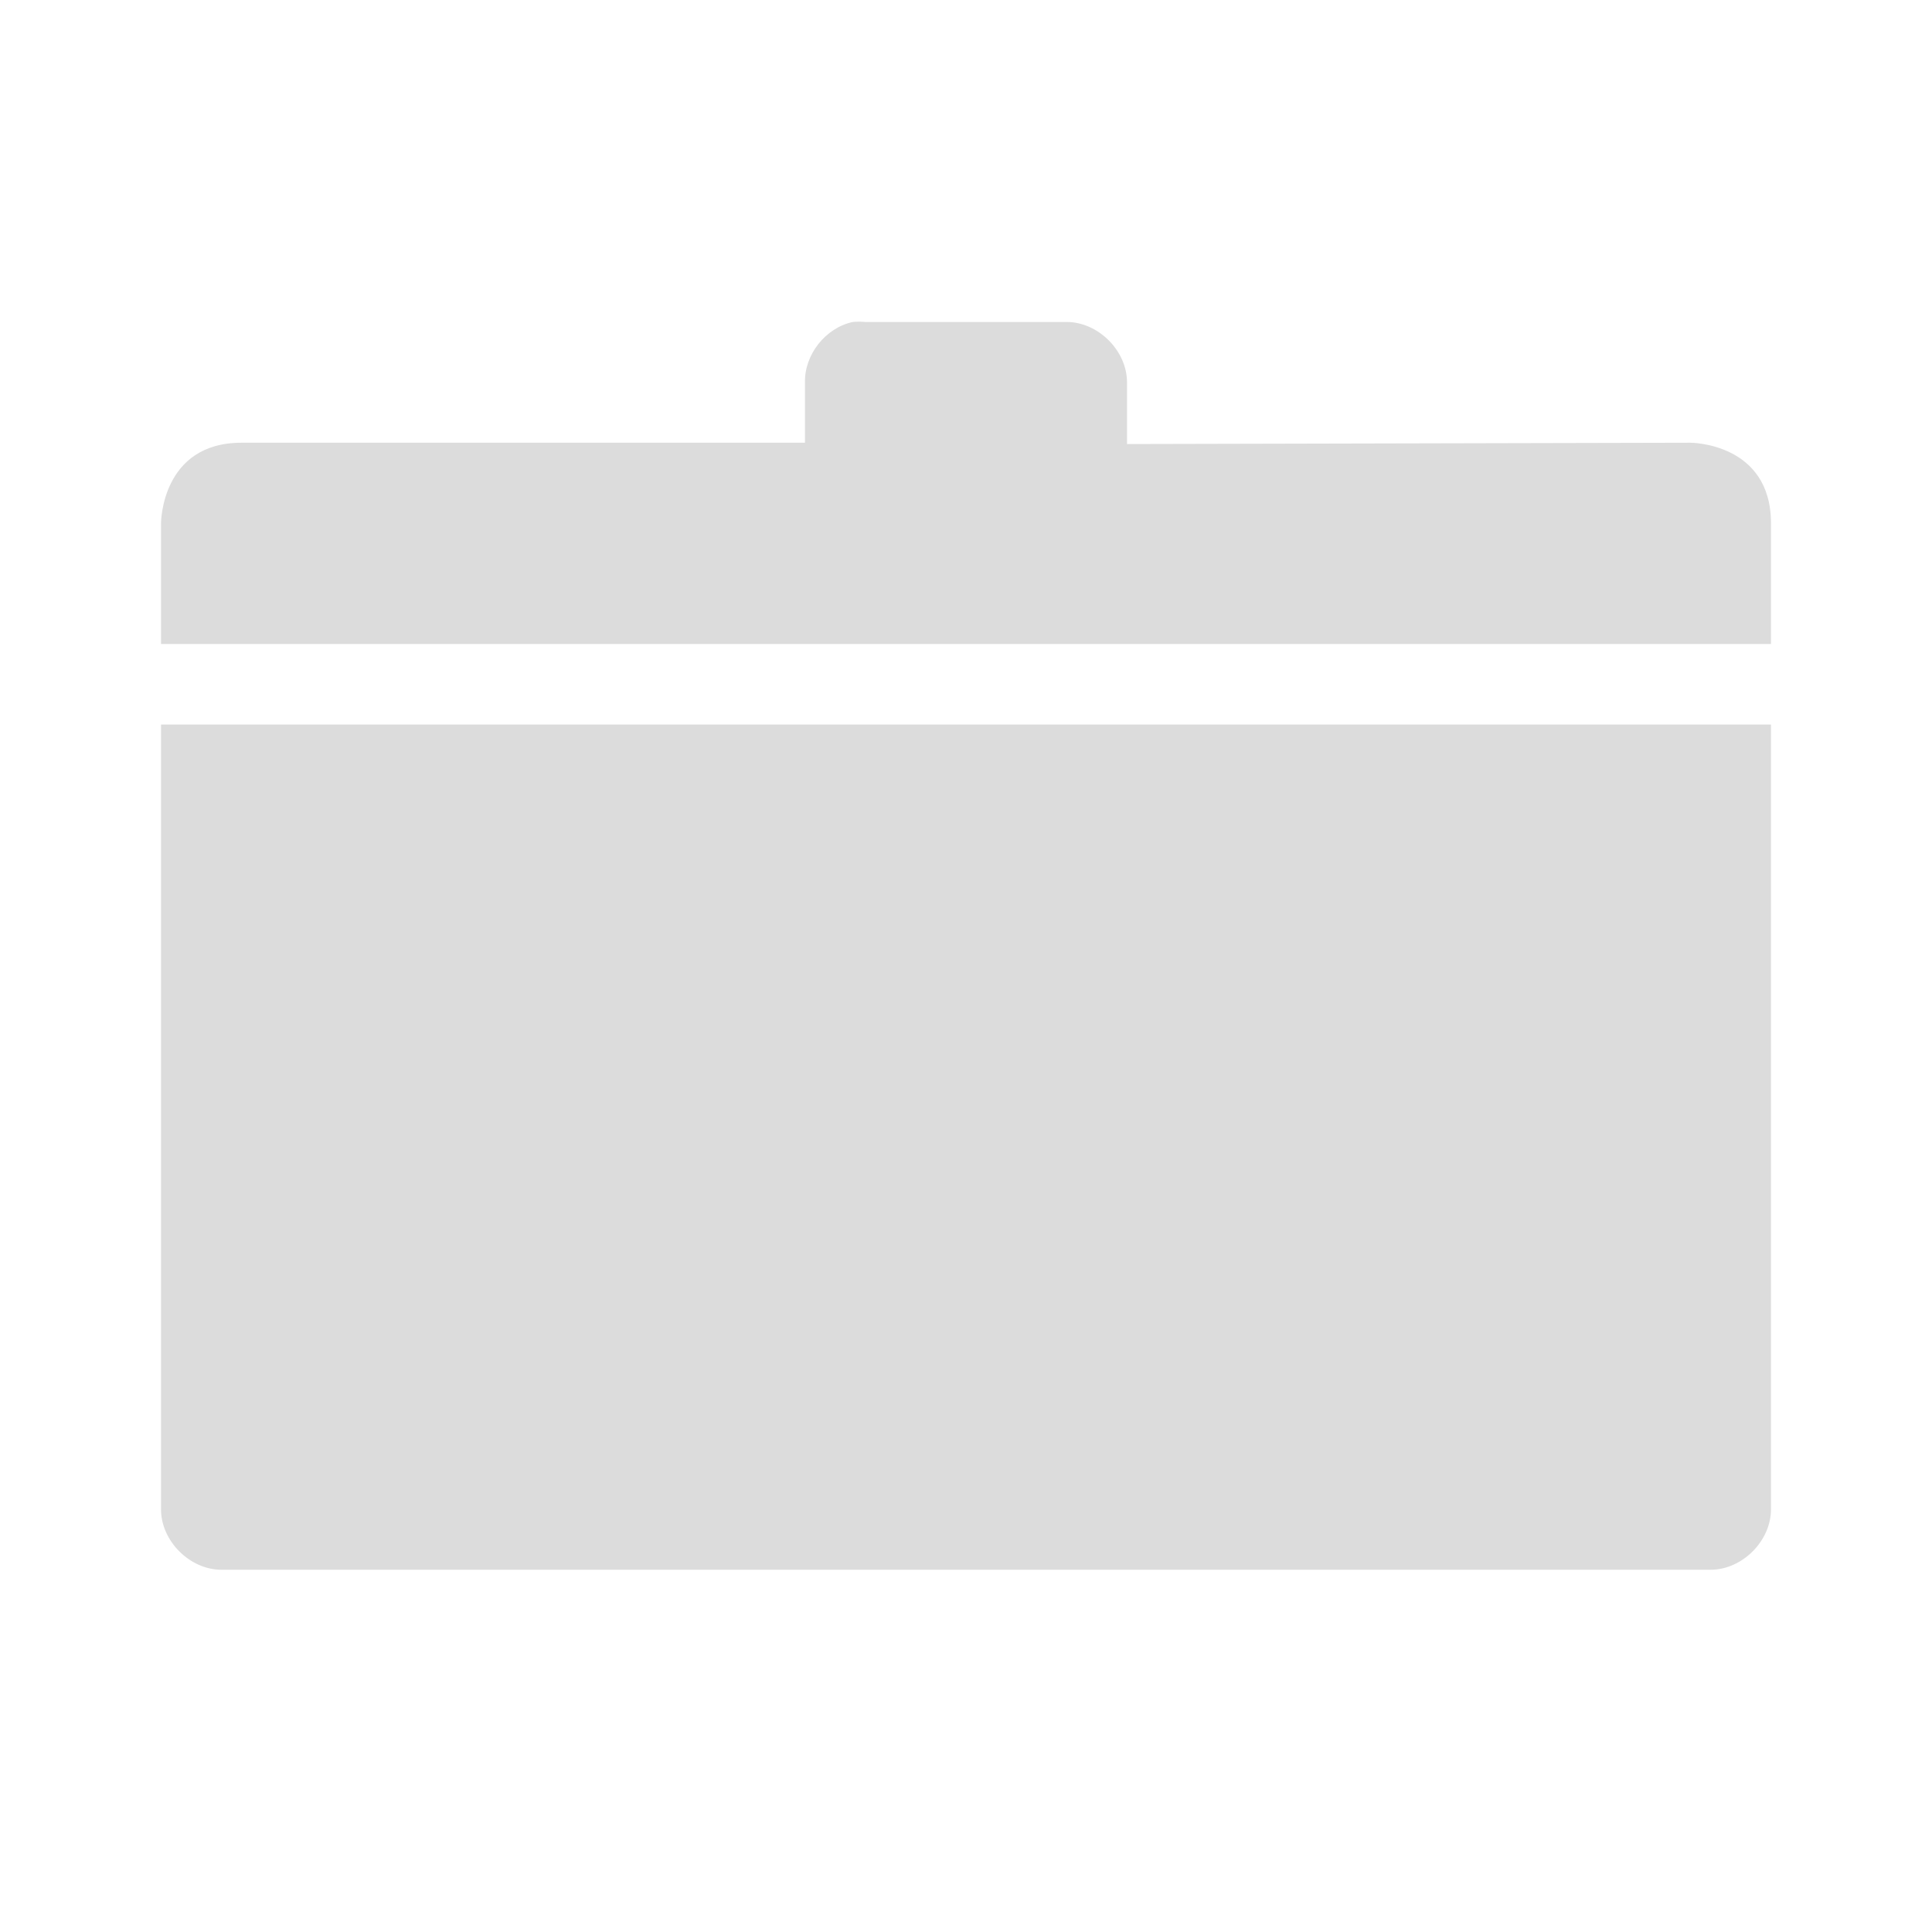 <svg width="128" xmlns="http://www.w3.org/2000/svg" height="128" viewBox="0 0 128 128" xmlns:xlink="http://www.w3.org/1999/xlink">
<path style="fill:#dcdcdc" d="M 56.5 21.332 C 54.695 21.719 53.293 23.488 53.332 25.332 L 53.332 29.332 L 16 29.332 C 10.668 29.332 10.668 34.668 10.668 34.668 L 10.668 42.668 L 117.332 42.668 L 117.332 34.668 C 117.332 29.332 112 29.332 112 29.332 L 74.668 29.418 L 74.668 25.332 C 74.668 23.238 72.762 21.332 70.668 21.332 L 57.332 21.332 C 57.059 21.305 56.777 21.305 56.5 21.332 Z M 10.668 48 L 10.668 100 C 10.668 102.094 12.574 104 14.668 104 L 113.332 104 C 115.426 104 117.332 102.094 117.332 100 L 117.332 48 Z "/>
</svg>
